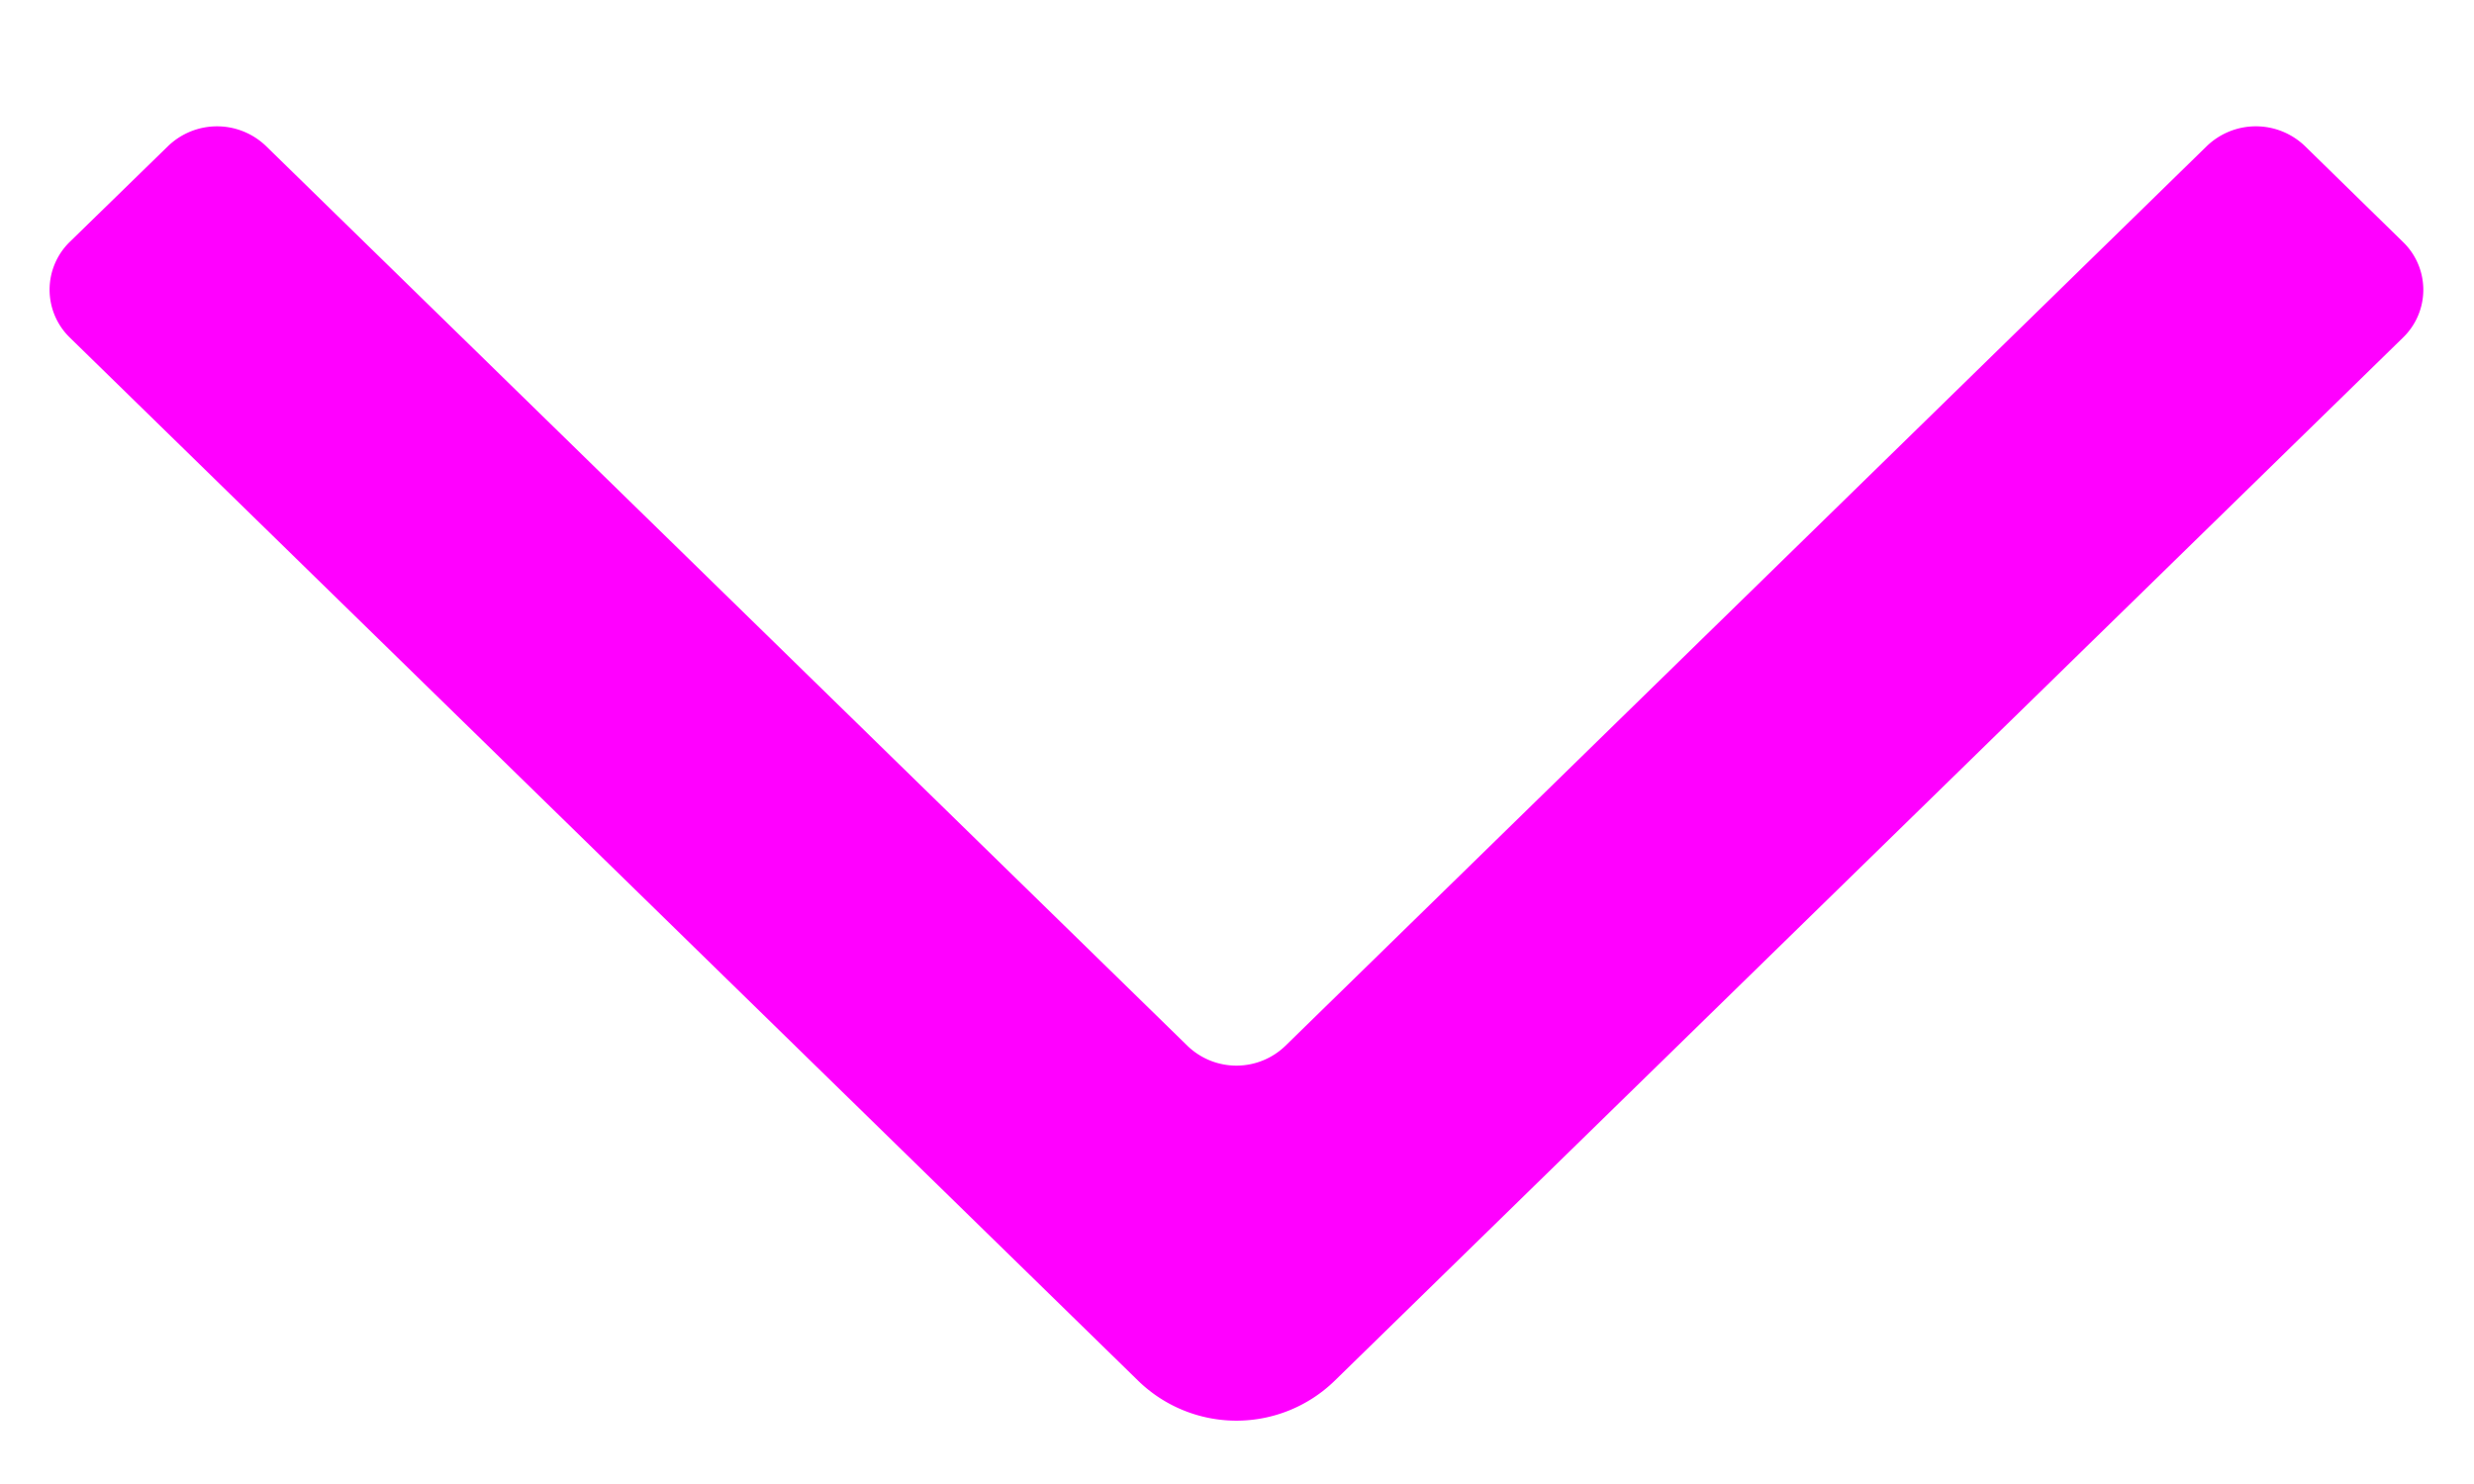 <svg xmlns="http://www.w3.org/2000/svg" width="15" height="9" viewBox="0 0 15 9"><g><g><path fill="#f0f" d="M6.902 8.375a.854.854 0 0 0 1.189 0l6.478-6.327a.403.403 0 0 0 0-.581l-.594-.581a.429.429 0 0 0-.595 0L7.794 6.342a.427.427 0 0 1-.595 0L1.613.886a.428.428 0 0 0-.594 0l-.595.58a.405.405 0 0 0 0 .582z"/></g></g></svg>